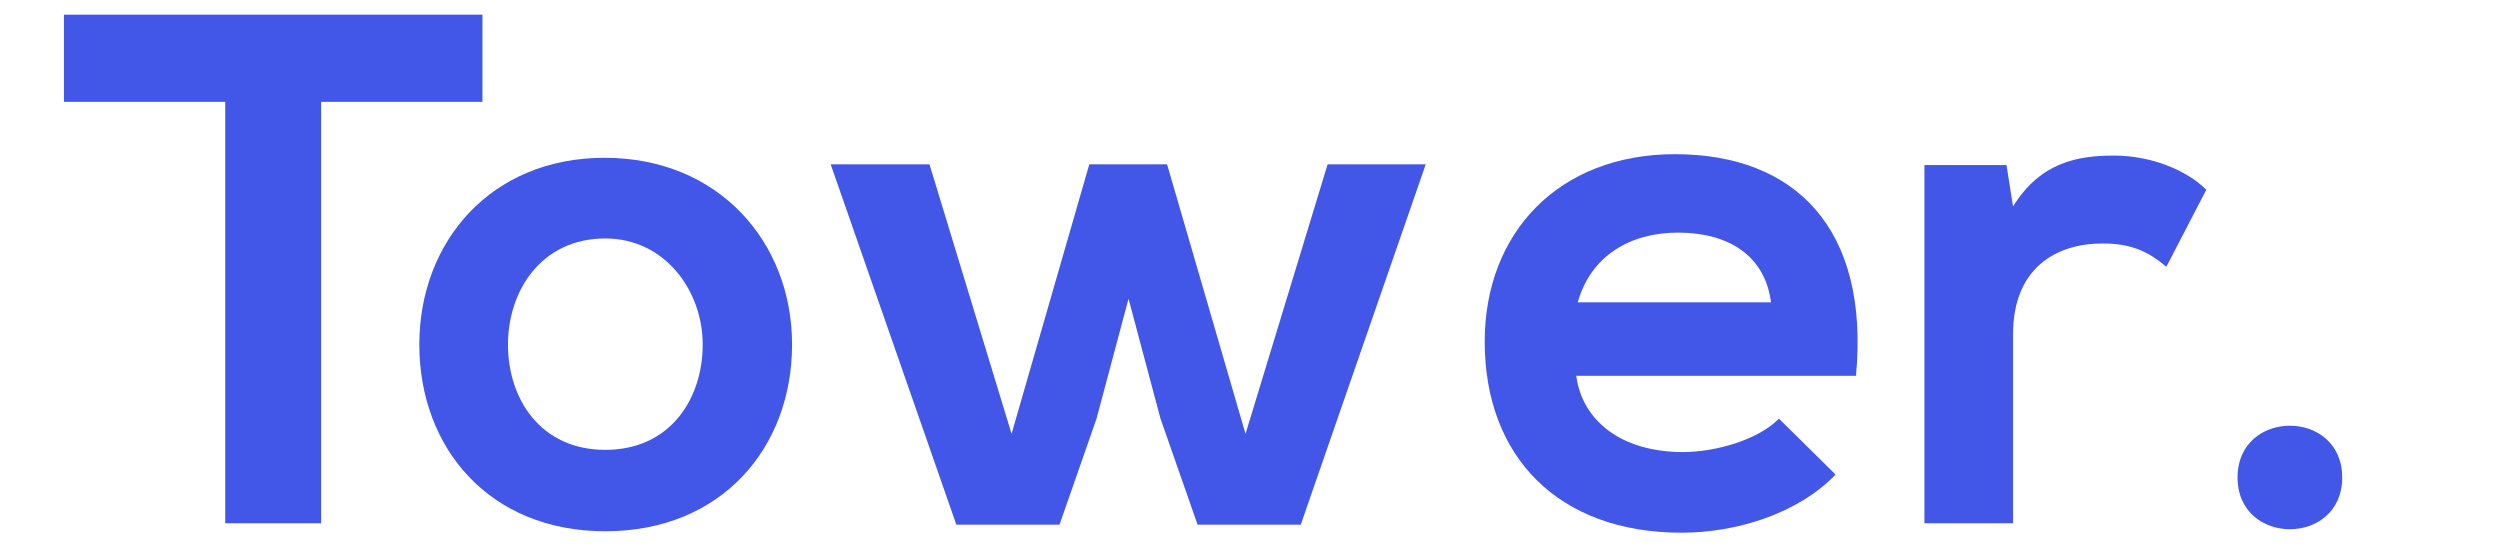 <?xml version="1.0" encoding="utf-8"?>
<!-- Generator: Adobe Illustrator 16.0.0, SVG Export Plug-In . SVG Version: 6.00 Build 0)  -->
<!DOCTYPE svg PUBLIC "-//W3C//DTD SVG 1.1//EN" "http://www.w3.org/Graphics/SVG/1.1/DTD/svg11.dtd">
<svg version="1.1" id="Layer_1" xmlns="http://www.w3.org/2000/svg" xmlns:xlink="http://www.w3.org/1999/xlink" x="0px" y="0px"
	 width="86px" height="19px" viewBox="0 0 86 19" enable-background="new 0 0 86 19" xml:space="preserve">
<g>
	<path fill="#4256E7" d="M2.2,3.503V0.504h14.396v2.999h-5.549V18H7.748V3.503H2.2z"/>
	<path fill="#4256E7" d="M27.247,11.852c0,3.549-2.425,6.423-6.424,6.423s-6.398-2.874-6.398-6.423c0-3.525,2.449-6.424,6.373-6.424
		C24.722,5.428,27.247,8.327,27.247,11.852z M17.474,11.852c0,1.874,1.124,3.623,3.349,3.623s3.35-1.749,3.35-3.623
		c0-1.85-1.3-3.649-3.35-3.649C18.624,8.202,17.474,10.002,17.474,11.852z"/>
	<path fill="#4256E7" d="M42.846,14.926l2.824-9.273h3.375l-4.299,12.396h-3.549L39.921,14.4l-1.1-4.124l-1.1,4.124l-1.274,3.648
		h-3.549L28.575,5.652h3.399l2.824,9.273l2.674-9.273h2.675L42.846,14.926z"/>
	<path fill="#4256E7" d="M57.896,15.551c1.125,0,2.6-0.426,3.299-1.15l1.949,1.924c-1.299,1.351-3.424,2-5.297,2
		c-4.25,0-6.773-2.624-6.773-6.573c0-3.749,2.549-6.448,6.547-6.448c4.125,0,6.699,2.549,6.225,7.623h-9.623
		C54.422,14.45,55.748,15.551,57.896,15.551z M57.723,8.002c-1.65,0-3,0.8-3.449,2.399h6.648
		C60.721,8.802,59.471,8.002,57.723,8.002z"/>
	<path fill="#4256E7" d="M69.248,7.102c0.949-1.524,2.225-1.75,3.475-1.75c1.273,0,2.498,0.5,3.174,1.175l-1.375,2.649
		c-0.625-0.525-1.199-0.8-2.199-0.8c-1.6,0-3.074,0.85-3.074,3.124V18h-3.049V5.678h2.824L69.248,7.102z"/>
	<path fill="#4256E7" d="M80.572,16.425c0,2.374-3.6,2.374-3.6,0S80.572,14.051,80.572,16.425z"/>
</g>
<g>
</g>
<g>
</g>
<g>
</g>
<g>
</g>
<g>
</g>
<g>
</g>
<g>
</g>
<g>
</g>
<g>
</g>
<g>
</g>
<g>
</g>
<g>
</g>
<g>
</g>
<g>
</g>
<g>
</g>
</svg>
